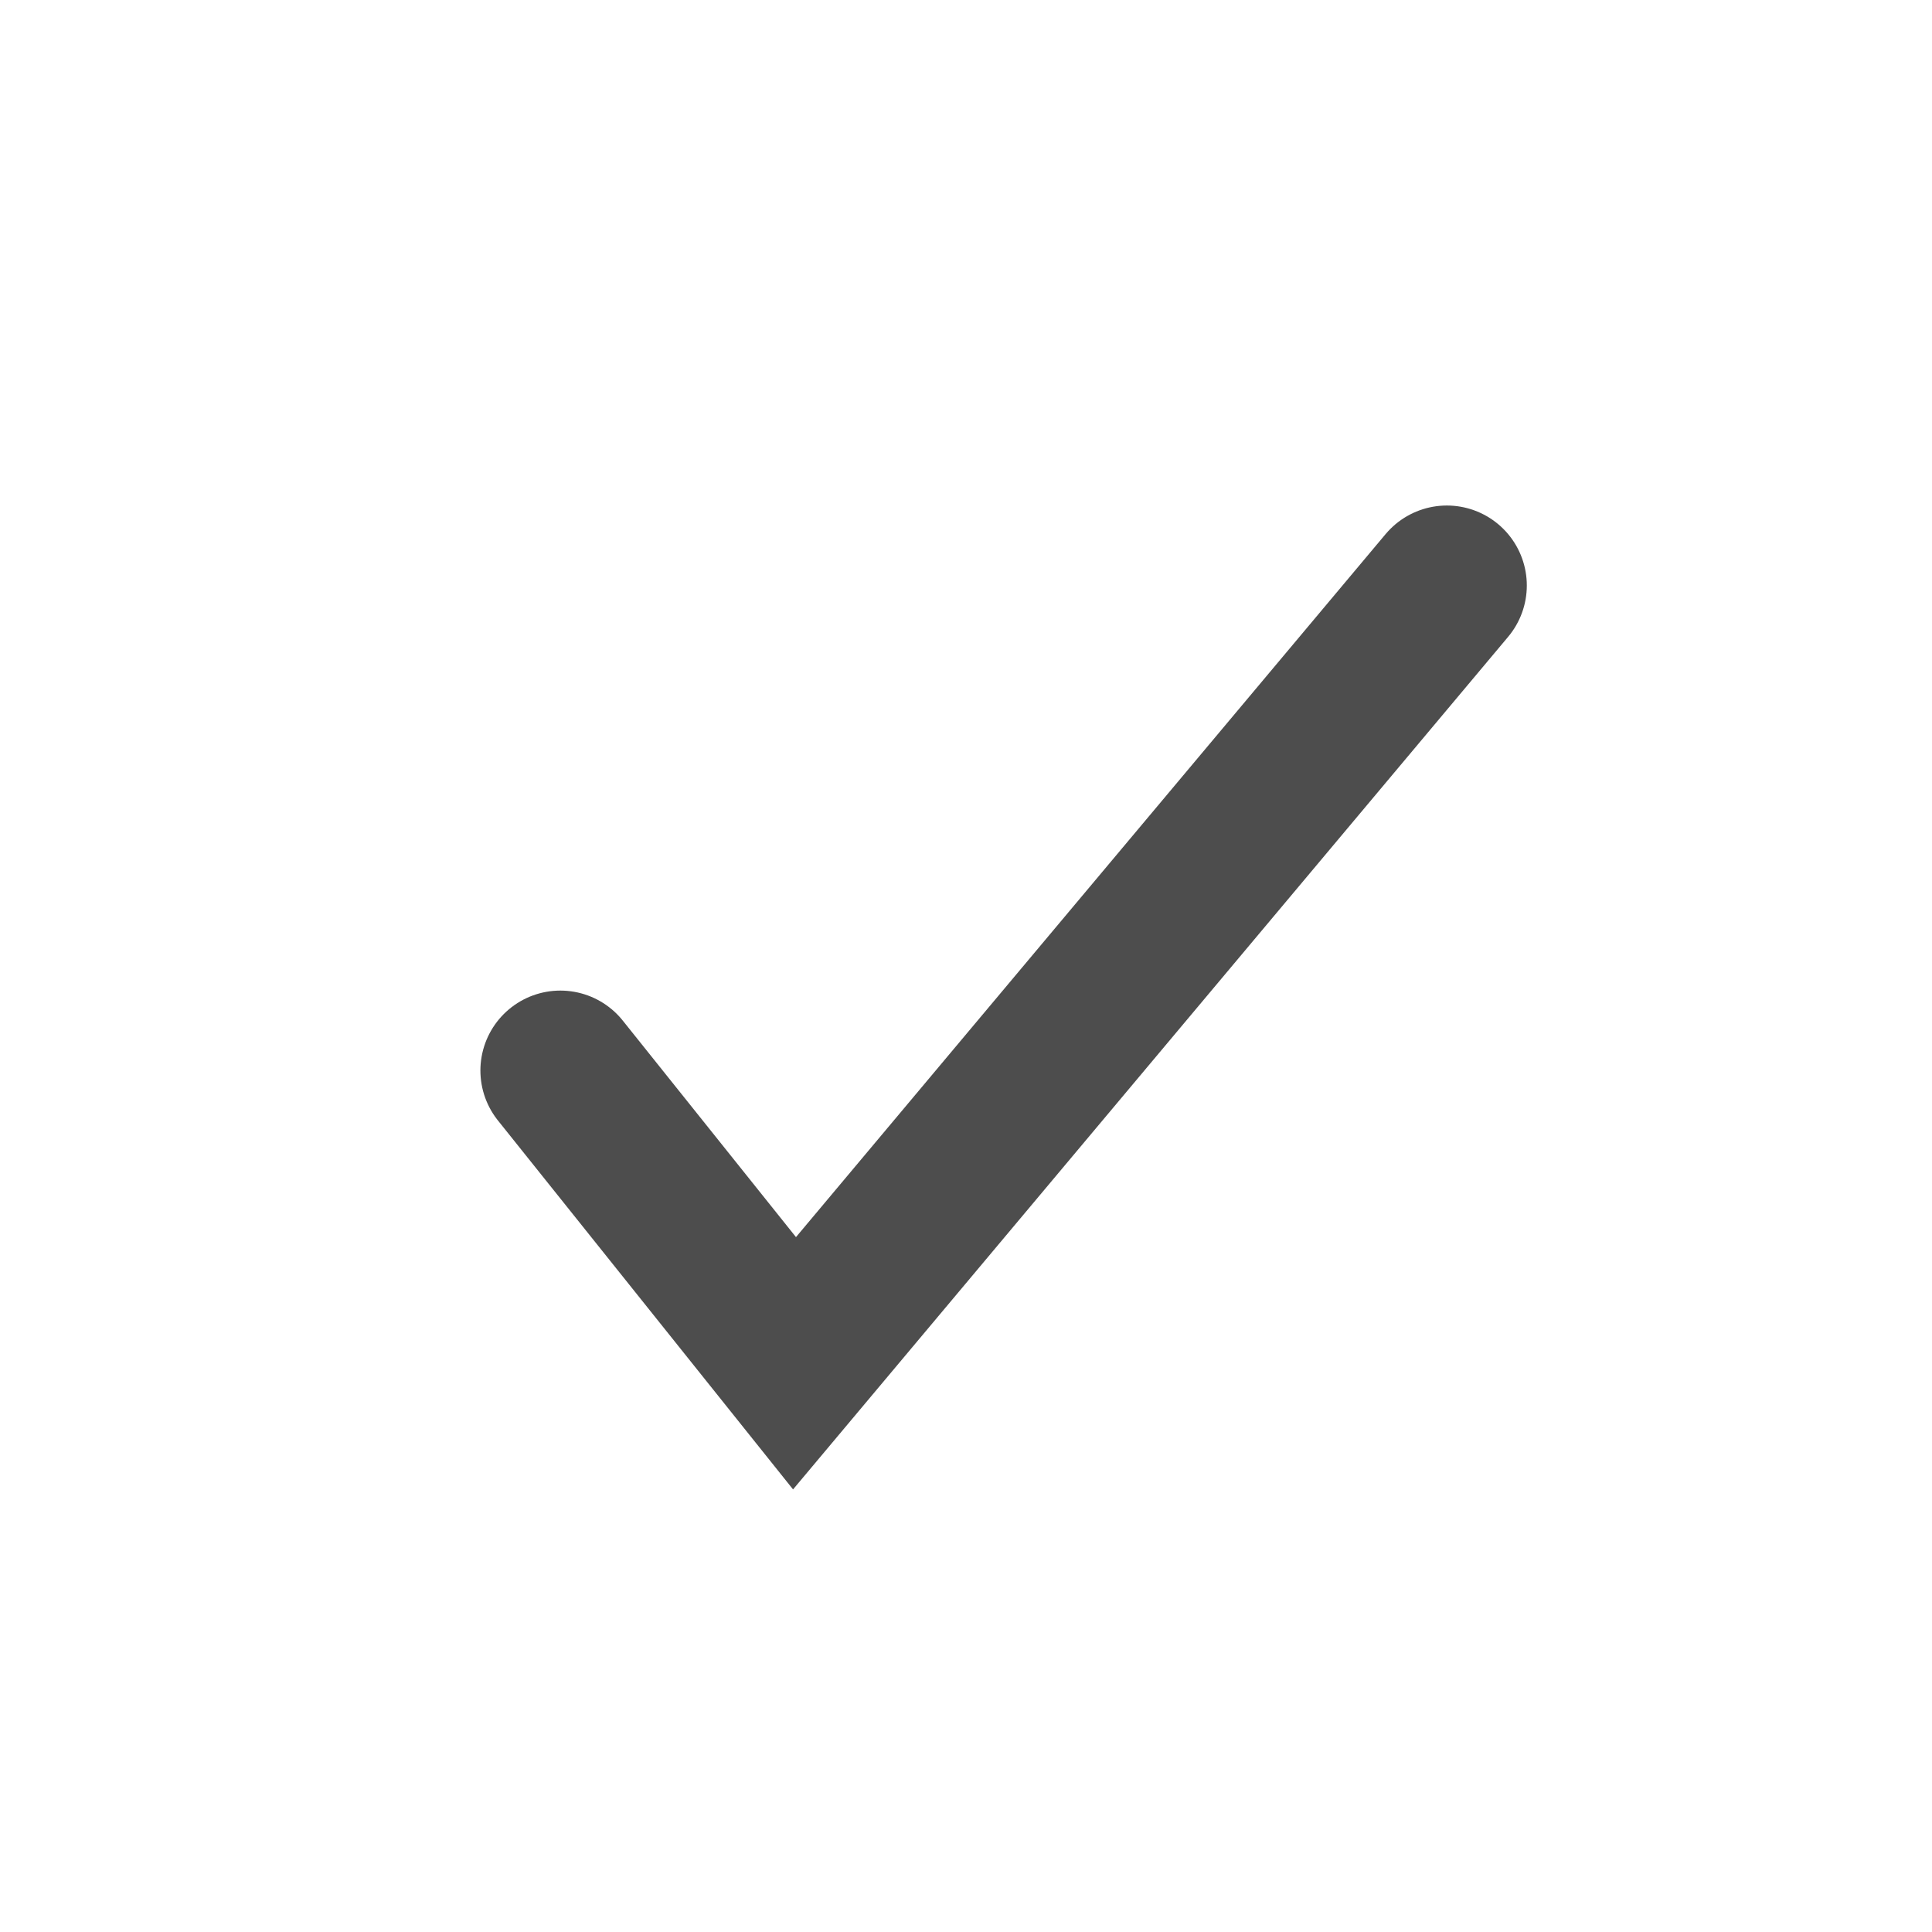 <?xml version="1.0" encoding="UTF-8" standalone="no"?>
<svg id="svg2" xmlns="http://www.w3.org/2000/svg" height="29pt" width="29pt" version="1.0" viewBox="13 43 29 29">
 <path id="iconSymbol" d="m21.411,59.069,3.515,4.394,9.792-11.675" stroke="#4d4d4d" stroke-linecap="round" stroke-width="2.4" fill="none"/>
</svg>
